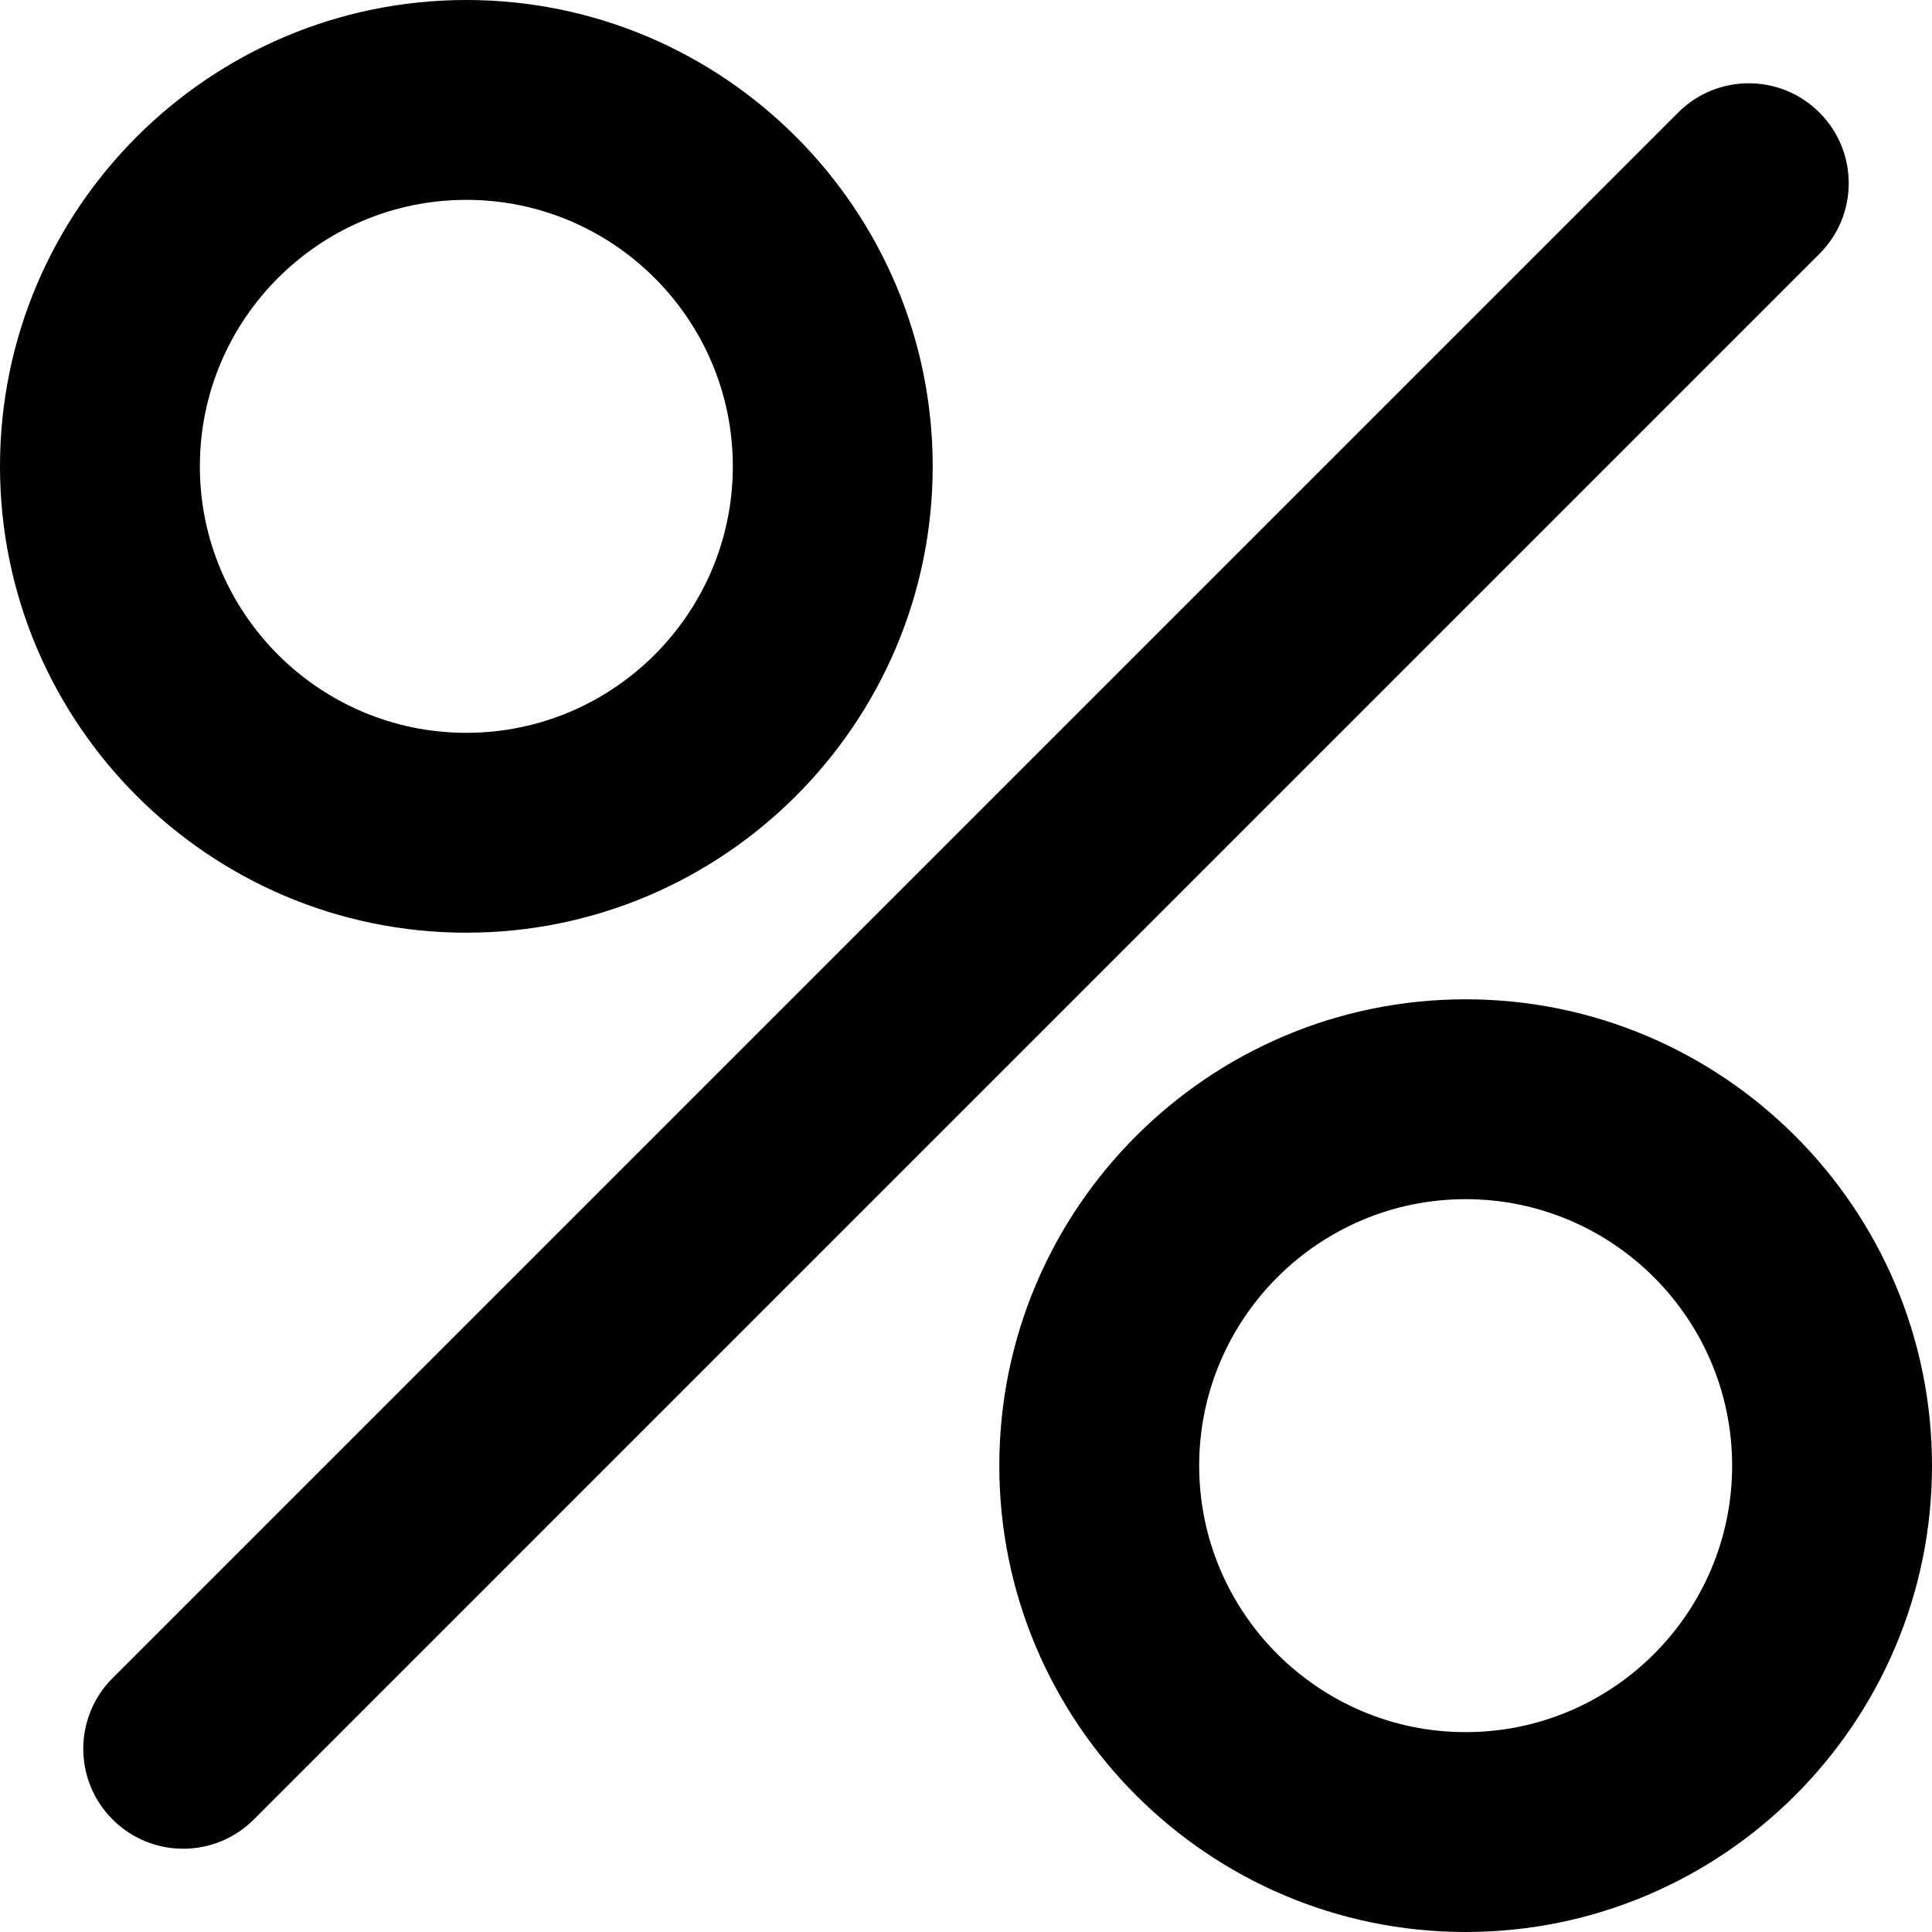 <svg xmlns="http://www.w3.org/2000/svg" width="394.4" height="394.4" viewBox="0 0 394.4 394.4"><path d="M37.4 377.4c-5.223 0-10.438-1.992-14.423-5.977-7.97-7.963-7.97-20.883 0-28.846l319.6-319.6c7.97-7.97 20.876-7.97 28.846 0 7.97 7.96 7.97 20.88 0 28.844l-319.6 319.602c-3.985 3.986-9.2 5.978-14.423 5.978zm357-78.2c0-52.497-42.704-95.2-95.2-95.2S204 246.703 204 299.2s42.704 95.2 95.2 95.2 95.2-42.705 95.2-95.2zm-40.8 0c0 29.995-24.404 54.4-54.4 54.4s-54.4-24.405-54.4-54.4c0-29.995 24.406-54.4 54.4-54.4s54.4 24.405 54.4 54.4zm-163.2-204C190.4 42.704 147.696 0 95.2 0S0 42.704 0 95.2s42.704 95.2 95.2 95.2 95.2-42.704 95.2-95.2zm-40.8 0c0 29.995-24.405 54.4-54.4 54.4s-54.4-24.405-54.4-54.4 24.405-54.4 54.4-54.4 54.4 24.406 54.4 54.4z"/></svg>